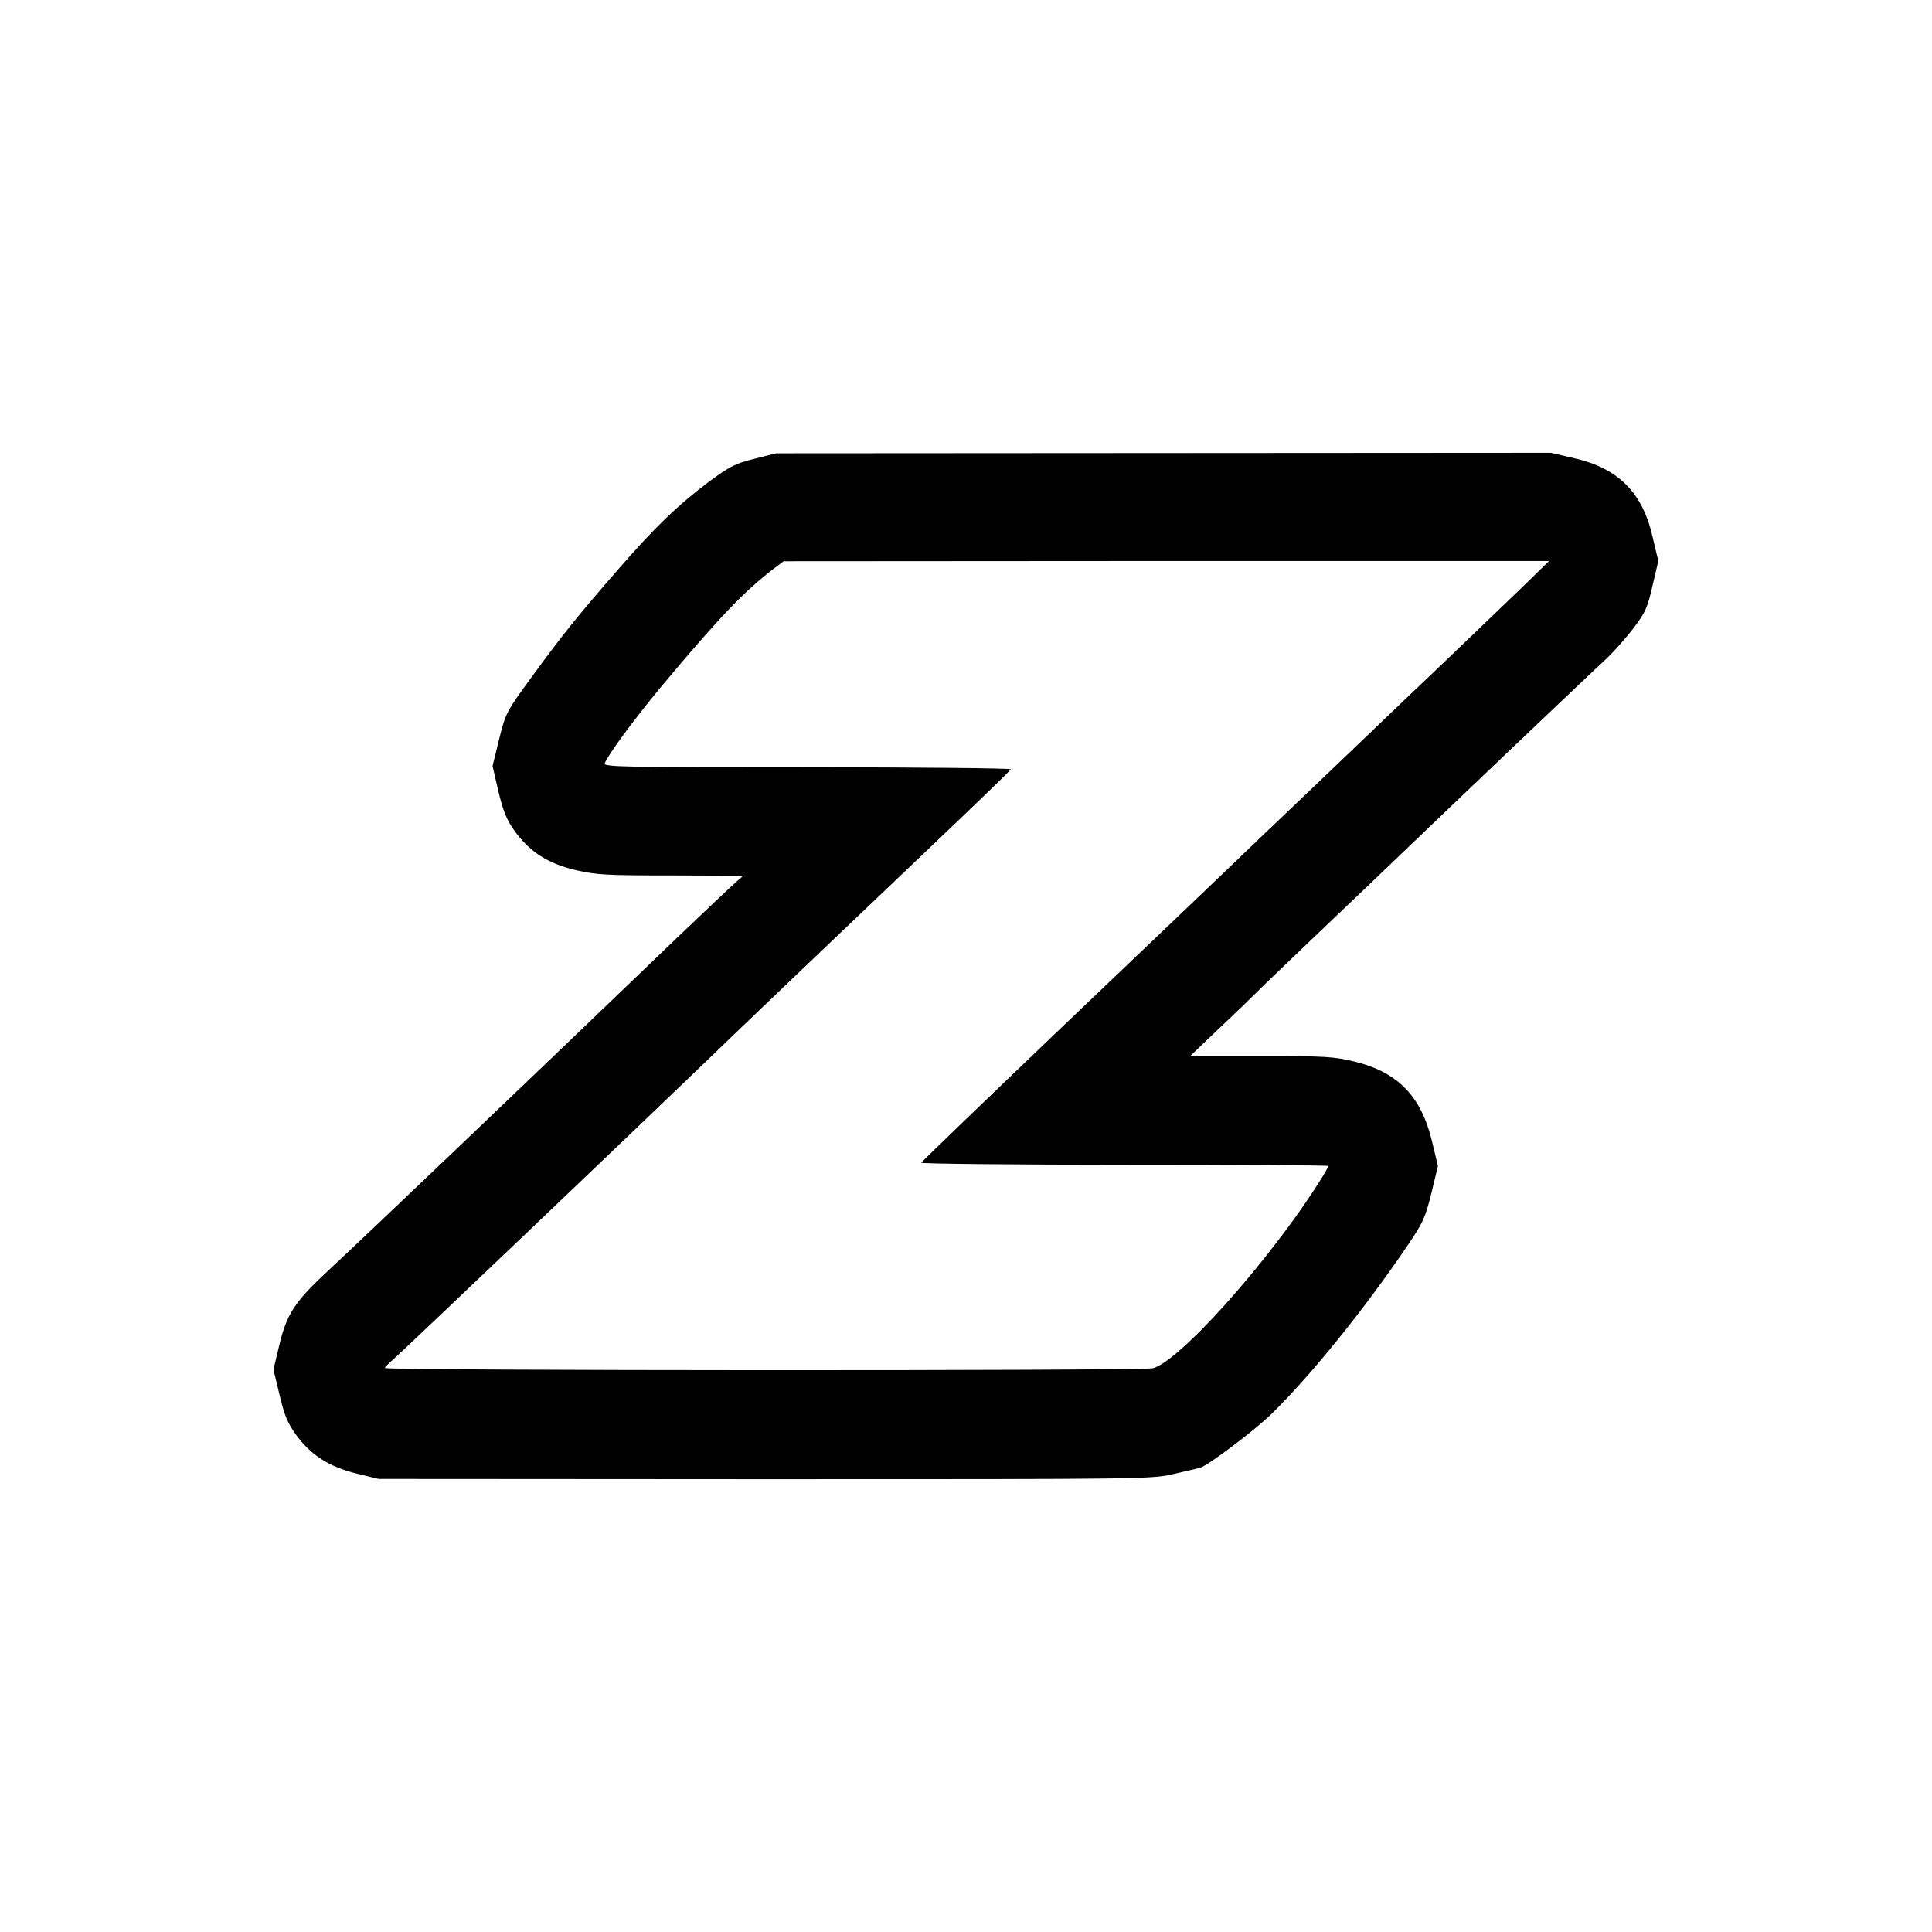 <?xml version="1.0" standalone="no"?>
<!DOCTYPE svg PUBLIC "-//W3C//DTD SVG 20010904//EN"
 "http://www.w3.org/TR/2001/REC-SVG-20010904/DTD/svg10.dtd">
<svg version="1.0" xmlns="http://www.w3.org/2000/svg"
 width="768pt" height="768pt" viewBox="0 0 768 768"
 preserveAspectRatio="xMidYMid meet">
<g transform="translate(0,768) scale(0.1,-0.1)"
fill="#000000" stroke="none">
<path d="M2998 5856 c-76 -19 -97 -30 -180 -91 -125 -94 -217 -183 -362 -350
-153 -175 -221 -260 -327 -405 -118 -161 -118 -160 -146 -273 l-25 -102 23
-100 c19 -79 32 -112 63 -156 61 -85 134 -132 245 -158 83 -19 123 -21 379
-21 l287 -1 -30 -26 c-16 -14 -122 -114 -235 -222 -661 -635 -1202 -1151
-1395 -1331 -123 -115 -156 -166 -184 -284 l-24 -100 24 -100 c19 -81 32 -112
64 -157 60 -83 132 -129 240 -156 l90 -22 1537 -1 c1516 0 1538 0 1625 21 48
11 96 22 105 25 32 10 213 146 281 212 157 153 371 418 543 672 61 90 70 110
94 207 l26 108 -24 100 c-43 178 -136 273 -307 315 -82 20 -116 22 -372 22
l-282 0 112 107 c62 58 132 126 157 151 25 25 138 133 250 240 113 107 261
249 330 315 176 169 733 700 804 765 32 30 82 87 111 125 46 61 55 82 74 167
l23 98 -23 97 c-40 175 -136 271 -309 311 l-95 22 -1540 -1 -1540 -1 -87 -22z
m3044 -519 c-65 -62 -274 -264 -467 -447 -192 -184 -444 -425 -560 -535 -115
-111 -466 -446 -780 -745 -313 -299 -571 -548 -573 -552 -2 -4 361 -8 807 -8
446 0 811 -2 811 -5 0 -10 -66 -113 -128 -200 -212 -295 -479 -580 -569 -604
-38 -11 -3053 -10 -3053 1 0 3 14 18 32 33 31 26 974 925 1223 1165 180 174
500 479 895 855 184 175 337 322 338 327 2 4 -362 8 -808 8 -739 0 -812 1
-806 16 13 34 115 172 219 298 235 281 333 384 456 478 l36 27 1522 1 1521 0
-116 -113z"/>
</g>
</svg>
